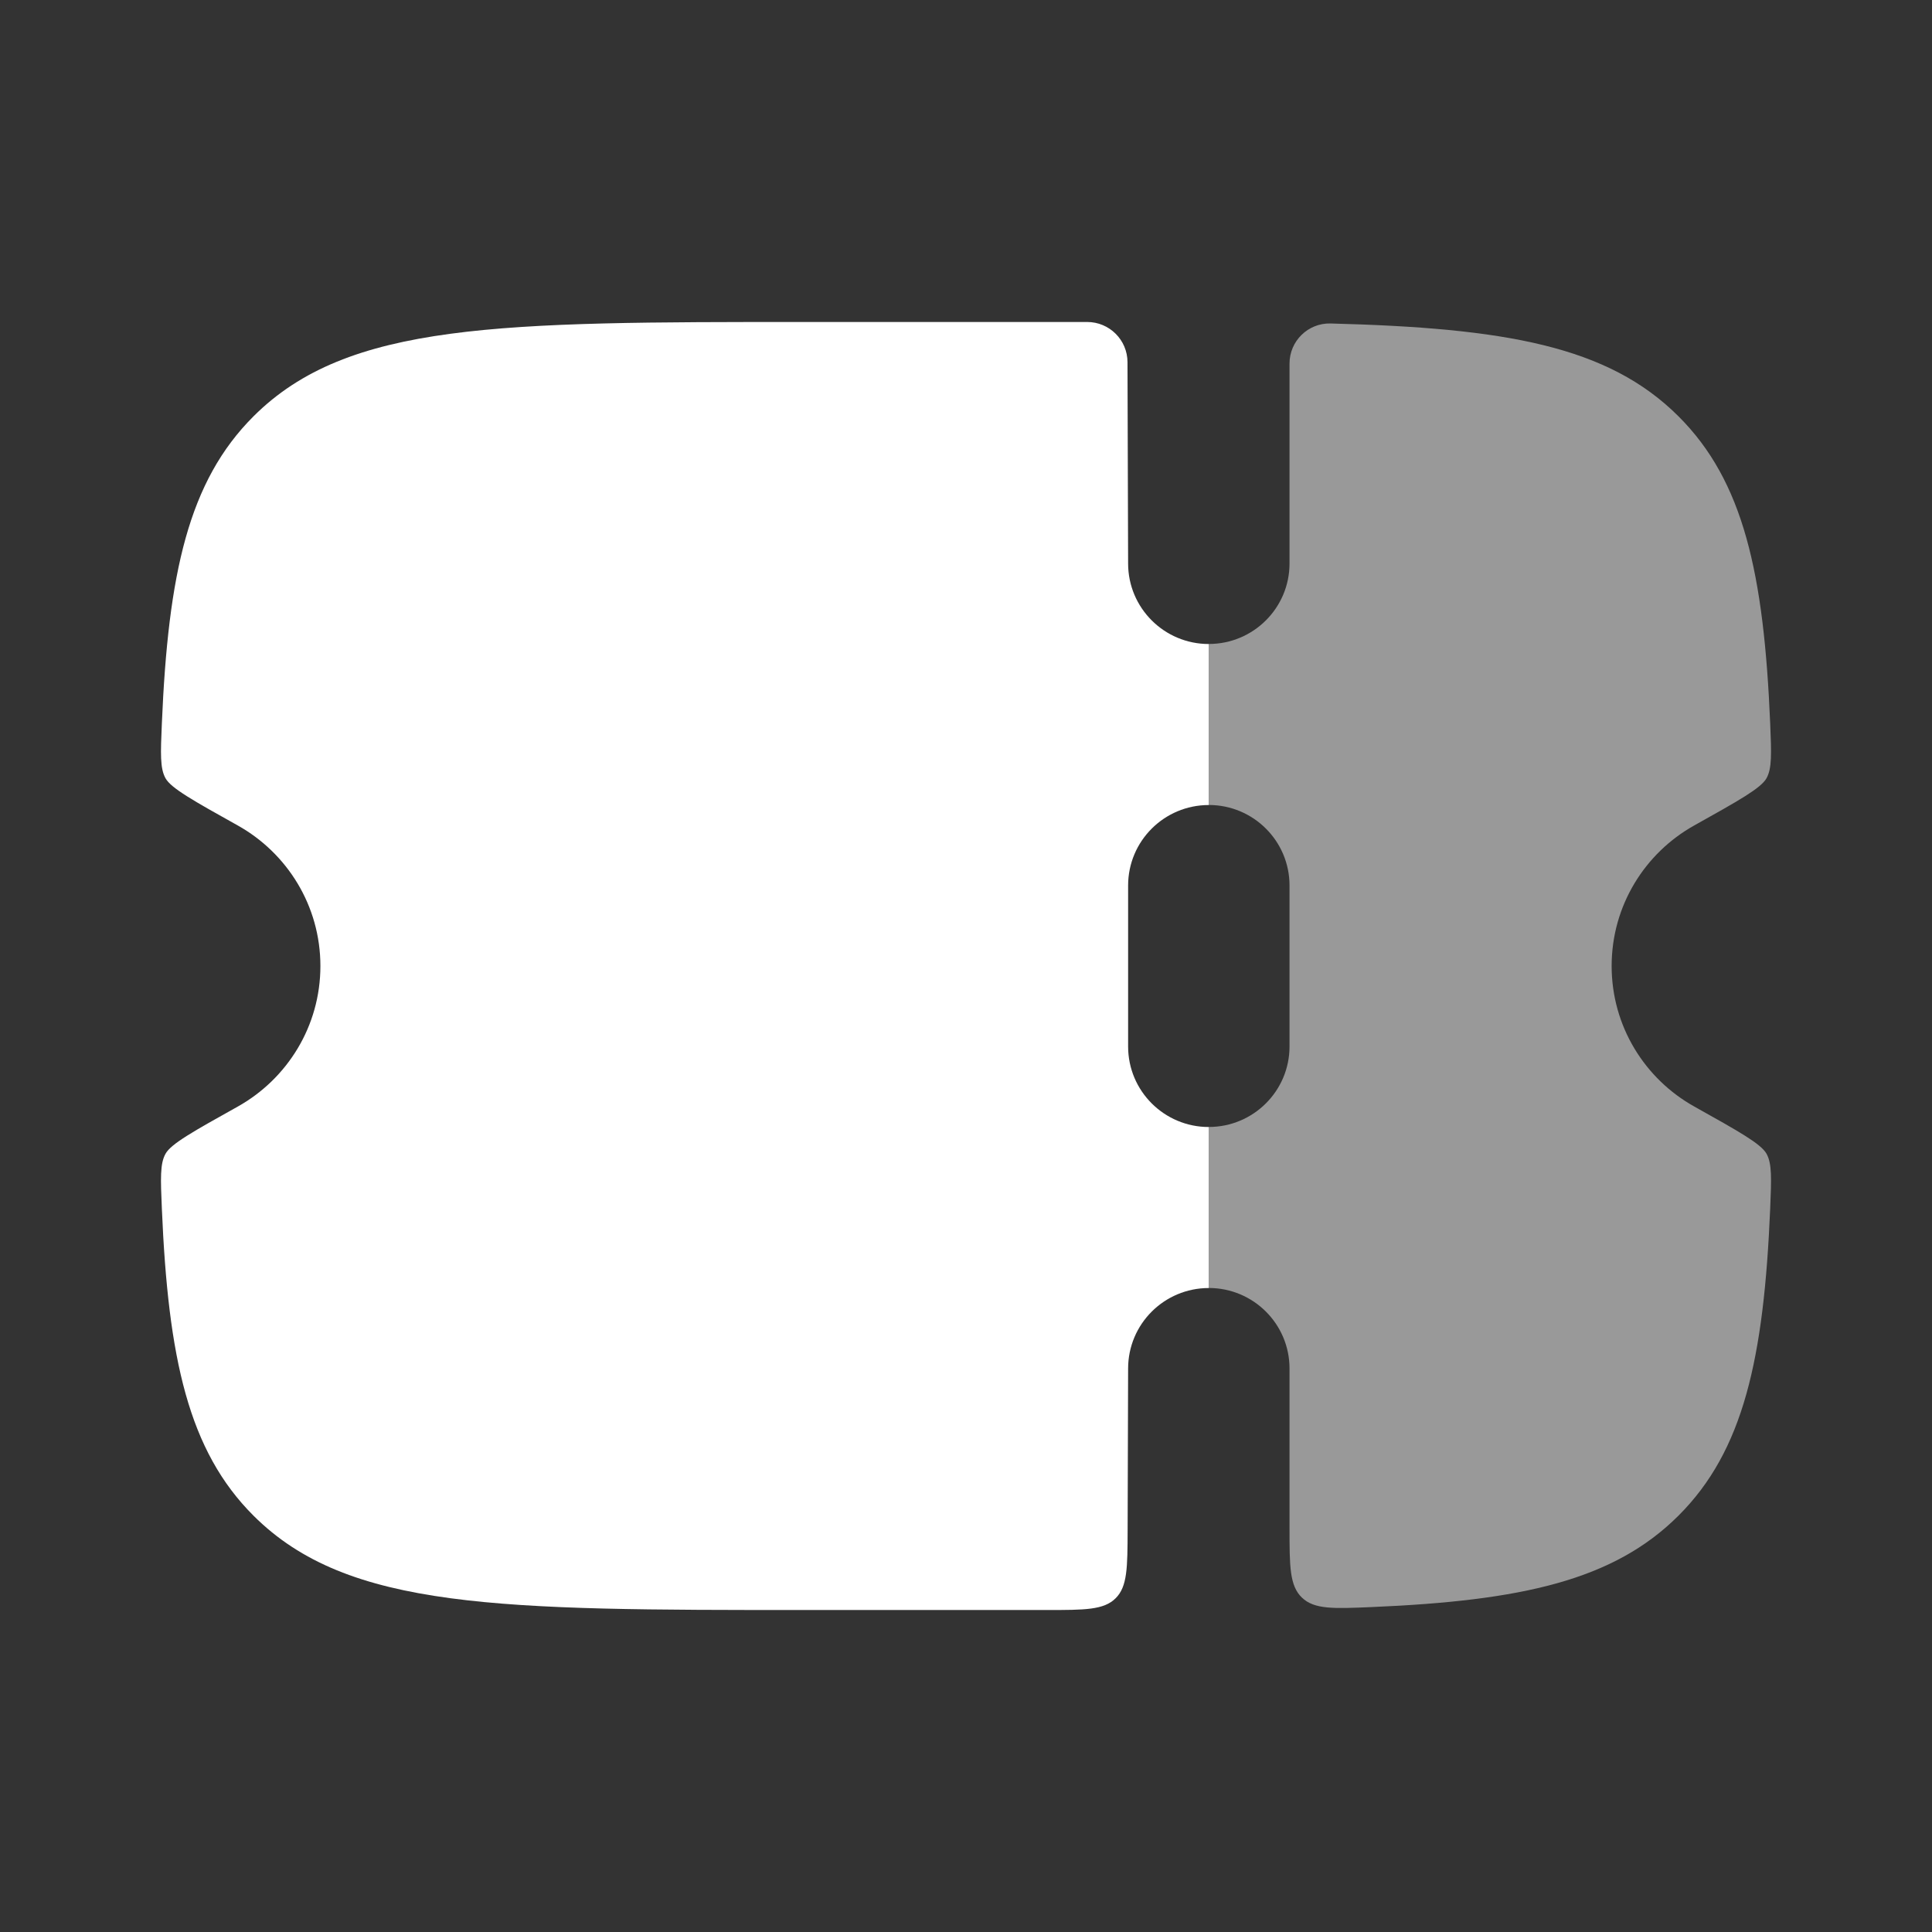 <svg xmlns="http://www.w3.org/2000/svg" width="44" height="44" viewBox="0 0 44 44" fill="none">
  <rect x="0" y="0" width="44" height="44" fill="#333333" stroke="none"/>
  <path fill-rule="evenodd" clip-rule="evenodd" d="M25.692 31.167L25.681 34.839C25.678 35.701 25.677 36.132 25.408 36.399C25.139 36.667 24.707 36.667 23.843 36.667H18.324C11.393 36.667 7.927 36.667 5.774 34.519C4.292 33.04 3.83 30.941 3.686 27.52C3.657 26.841 3.643 26.502 3.77 26.276C3.896 26.049 4.402 25.767 5.414 25.202C6.537 24.574 7.297 23.376 7.297 22C7.297 20.625 6.537 19.426 5.414 18.799C4.402 18.234 3.896 17.951 3.77 17.725C3.643 17.499 3.657 17.159 3.686 16.481C3.83 13.06 4.292 10.96 5.774 9.481C7.927 7.333 11.393 7.333 18.324 7.333H24.759C25.266 7.333 25.677 7.742 25.678 8.248L25.692 12.834C25.692 13.846 26.515 14.667 27.529 14.667L27.529 18.334C26.515 18.334 25.692 19.154 25.692 20.167V23.834C25.692 24.846 26.515 25.667 27.529 25.667V29.334C26.515 29.334 25.692 30.154 25.692 31.167Z" fill="white"/>
  <path opacity="0.5" d="M27.53 29.333C28.545 29.333 29.368 30.154 29.368 31.166V34.79C29.368 35.672 29.368 36.114 29.651 36.385C29.934 36.655 30.367 36.637 31.234 36.6C34.649 36.456 36.747 35.994 38.226 34.518C39.709 33.039 40.171 30.94 40.315 27.519C40.343 26.84 40.357 26.501 40.231 26.275C40.104 26.049 39.598 25.766 38.587 25.201C37.463 24.574 36.704 23.375 36.704 22C36.704 20.624 37.463 19.425 38.587 18.798C39.598 18.233 40.104 17.951 40.231 17.724C40.357 17.498 40.343 17.159 40.315 16.48C40.171 13.059 39.709 10.96 38.226 9.481C36.617 7.876 34.275 7.47 30.302 7.367C29.789 7.354 29.368 7.768 29.368 8.279V12.833C29.368 13.845 28.545 14.666 27.53 14.666L27.53 18.333C28.545 18.333 29.368 19.154 29.368 20.166V23.833C29.368 24.845 28.545 25.666 27.53 25.666V29.333Z" fill="white"/>
</svg>